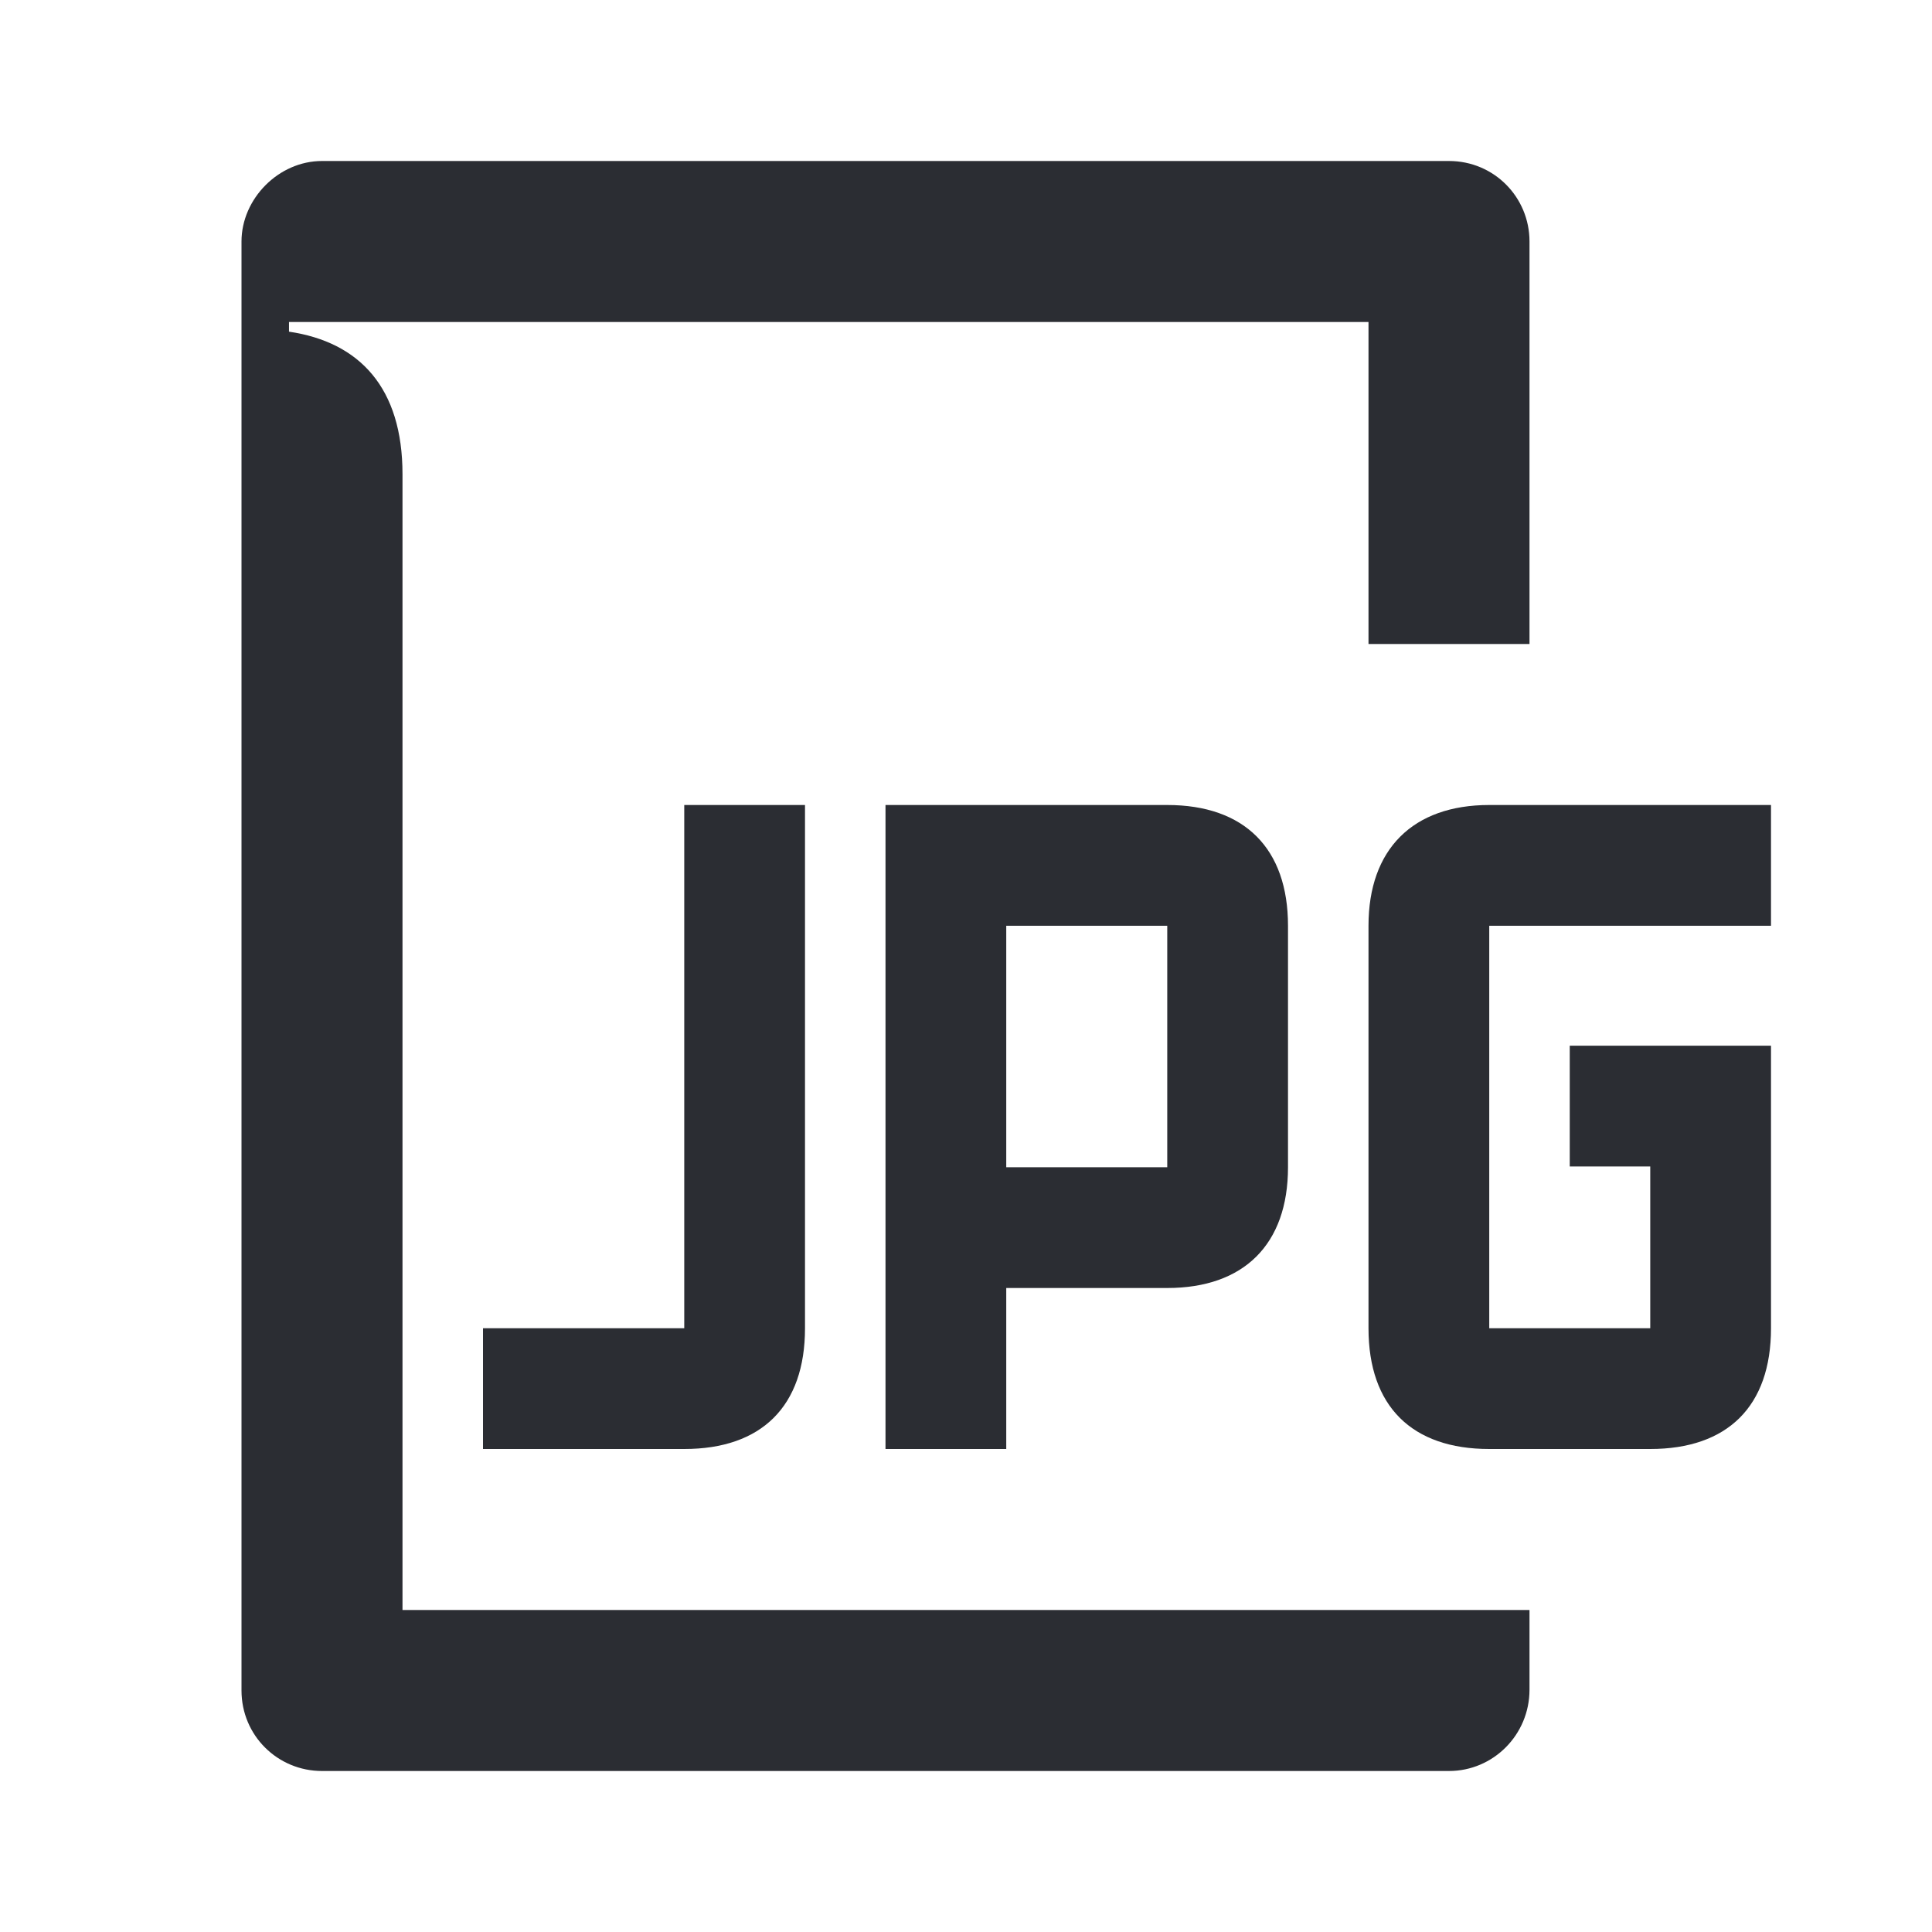 <svg width="24" height="24" viewBox="0 0 24 24" fill="none" xmlns="http://www.w3.org/2000/svg">
<path d="M19.5 12.99H22V14.49H19.5V12.99ZM12.5 14.5V11.5H14.5V14.5H12.5ZM20.5 18H18.5C17.54 18 17 17.47 17 16.5V11.5C17 10.55 17.55 10 18.5 10H22V11.5H18.5V16.5H20.5V12.99H22V16.5C22 17.47 21.46 18 20.5 18ZM11 18H12.5V16H14.5C15.45 16 16 15.46 16 14.5V11.5C16 10.54 15.46 10 14.5 10H11V18ZM6 18H8.5C9.46 18 10 17.47 10 16.5V10H8.5V16.5H6V18ZM19 20.99V20H5V5.89C5 4.82 4.47 4.25 3.59 4.12V4H17V8H19V3C19 2.45 18.56 2 18 2H4C3.46 2 3 2.47 3 3V21C3 21.56 3.45 22 4 22H18C18.55 22 19 21.55 19 20.99Z" fill="#2B2D33"/>
</svg>
